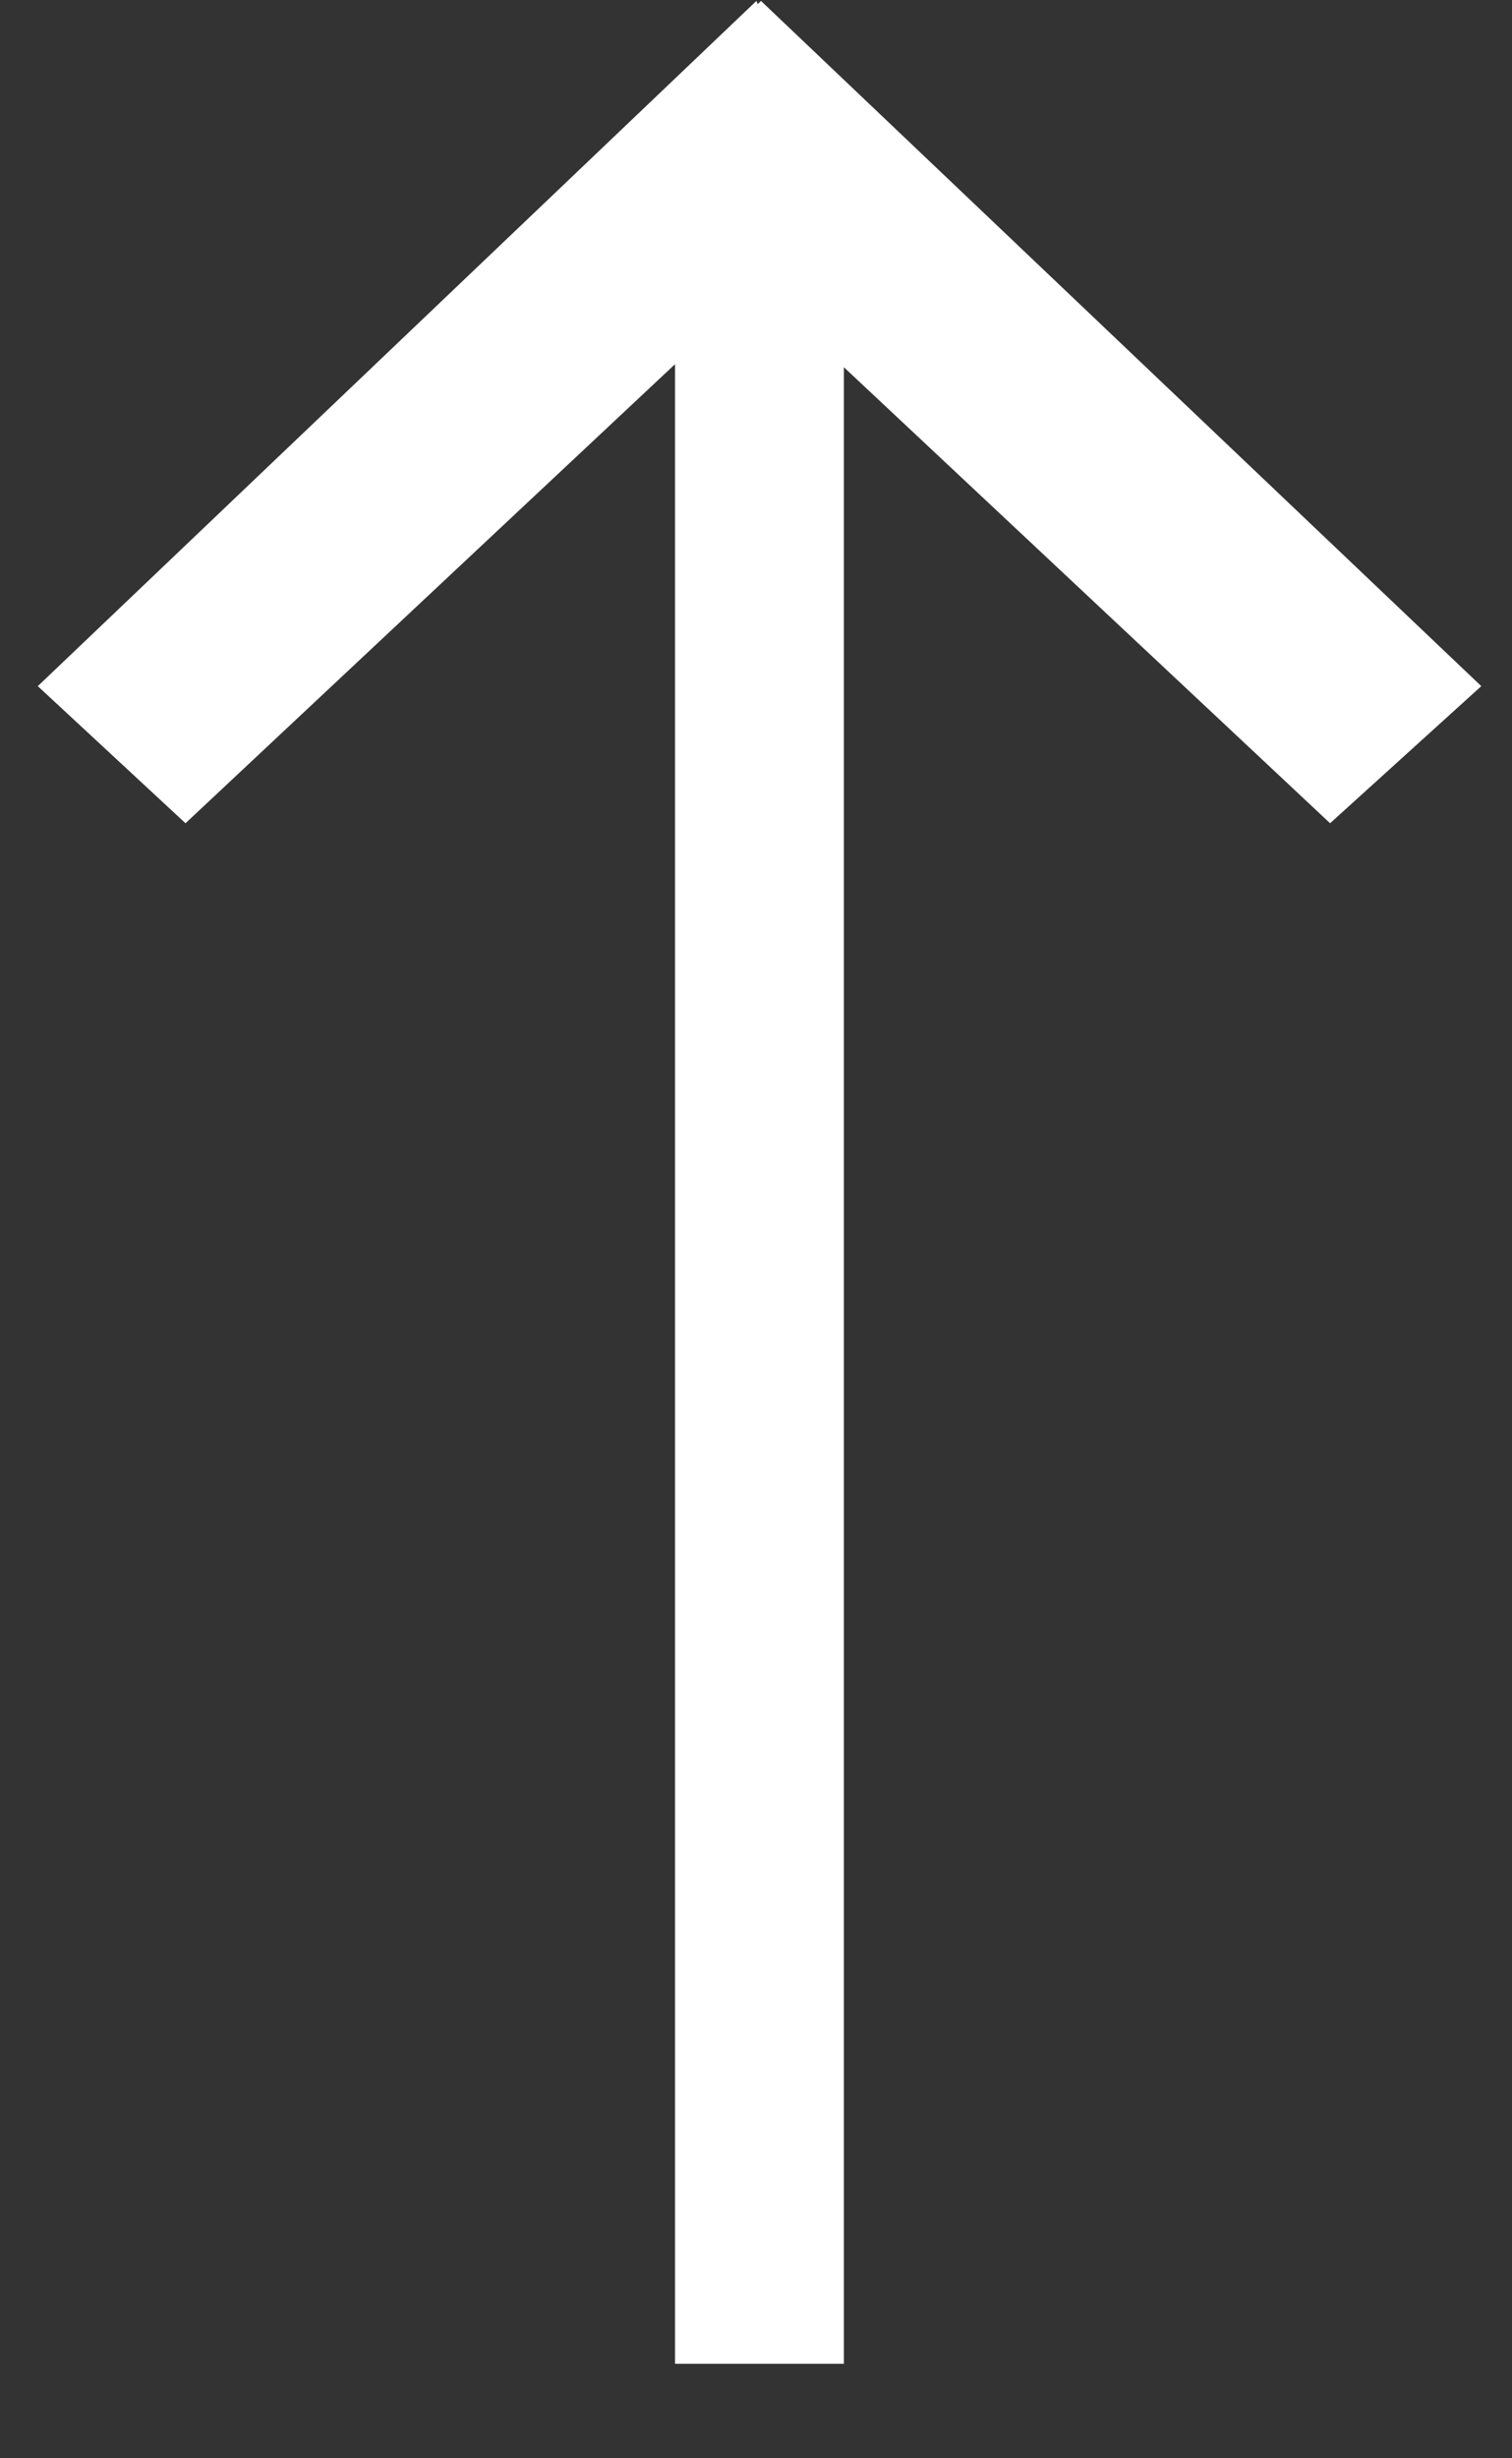 <svg width="16" height="26" fill="none" xmlns="http://www.w3.org/2000/svg"><rect width="100%" height="100%" fill="#333333" stroke="none"/><g id="arrow"><path id="Shape" d="M7.619.033L7.653 0l7.622 7.247-1.6 1.45L8.53 3.874V24.99H6.743V3.842l-5.18 4.855L0 7.247 7.604 0l.015.033z" transform="translate(.4 .01)" fill="#fff"/></g></svg>